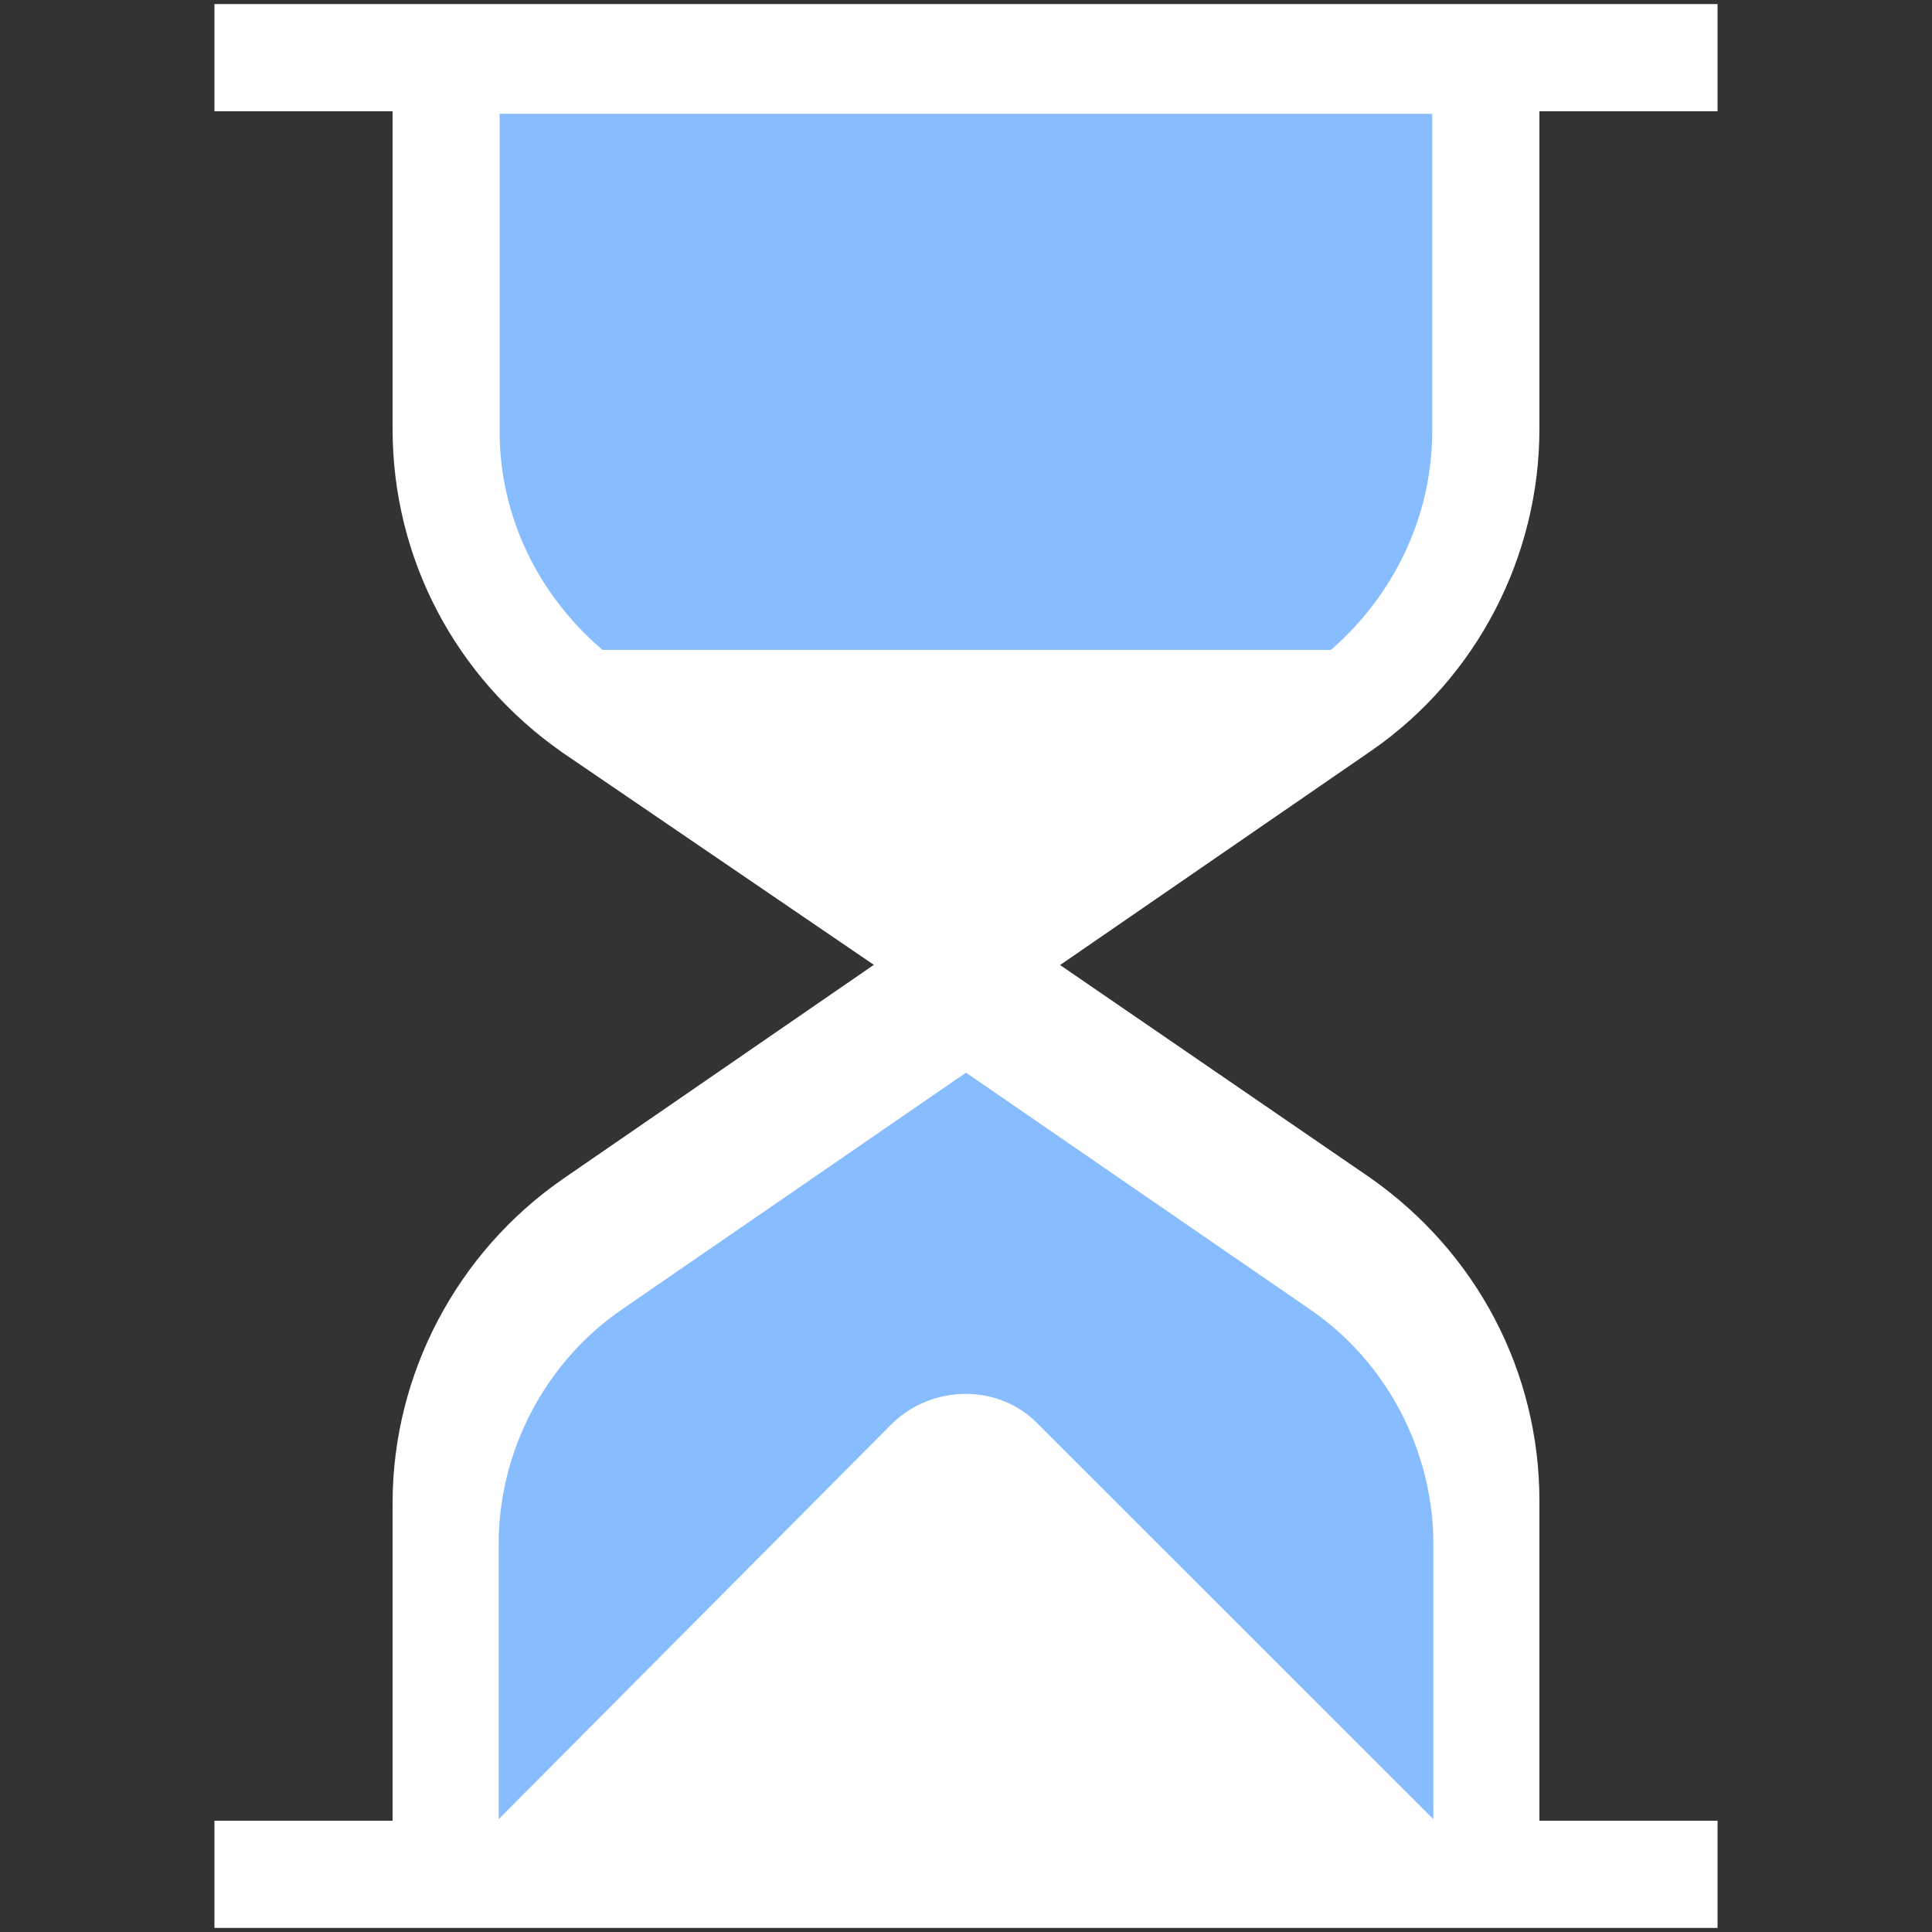 <?xml version="1.0" encoding="utf-8"?>
<!-- Generator: Adobe Illustrator 22.1.0, SVG Export Plug-In . SVG Version: 6.00 Build 0)  -->
<svg version="1.1" id="Ebene_1" xmlns="http://www.w3.org/2000/svg" xmlns:xlink="http://www.w3.org/1999/xlink" x="0px" y="0px"
	 viewBox="0 0 1000 1000" style="enable-background:new 0 0 1000 1000;" xml:space="preserve">
<rect x="0" y="0" width="1000" height="1000" fill="#333333" stroke="none"/>
<g>
	<g>
		<path style="fill:#FFFFFF;" d="M796.8,222V57.6H889V2.1H111v55.5h92.2V222c0,67,32.5,128.8,87.9,167.5l161.2,109.9l-161.2,111
			C236.7,648.2,203.2,711,203.2,778v164.4H111v55.5h778v-55.5h-92.2V776.9c0-67-32.5-128.8-87.9-167.5L548.7,499.5l161.2-111
			C764.4,350.8,796.8,288,796.8,222L796.8,222z"/>
	</g>
	<path style="fill:#87BDFF;" d="M258.6,223.3V58.9h482.7v164.4c0,44-19.9,84.8-52.4,113.1h-377C278.6,308.1,258.6,267.3,258.6,223.3
		L258.6,223.3z"/>
	<path style="fill:#87BDFF;" d="M678,677.7c39.8,27.2,63.9,73.3,63.9,121.5v142.4L536.6,736.4c-19.9-19.9-53.4-19.9-74.4,0
		L258.1,941.6V799.2c0-48.2,24.1-94.2,63.9-121.5l178-122.5L678,677.7z"/>
</g>
</svg>
